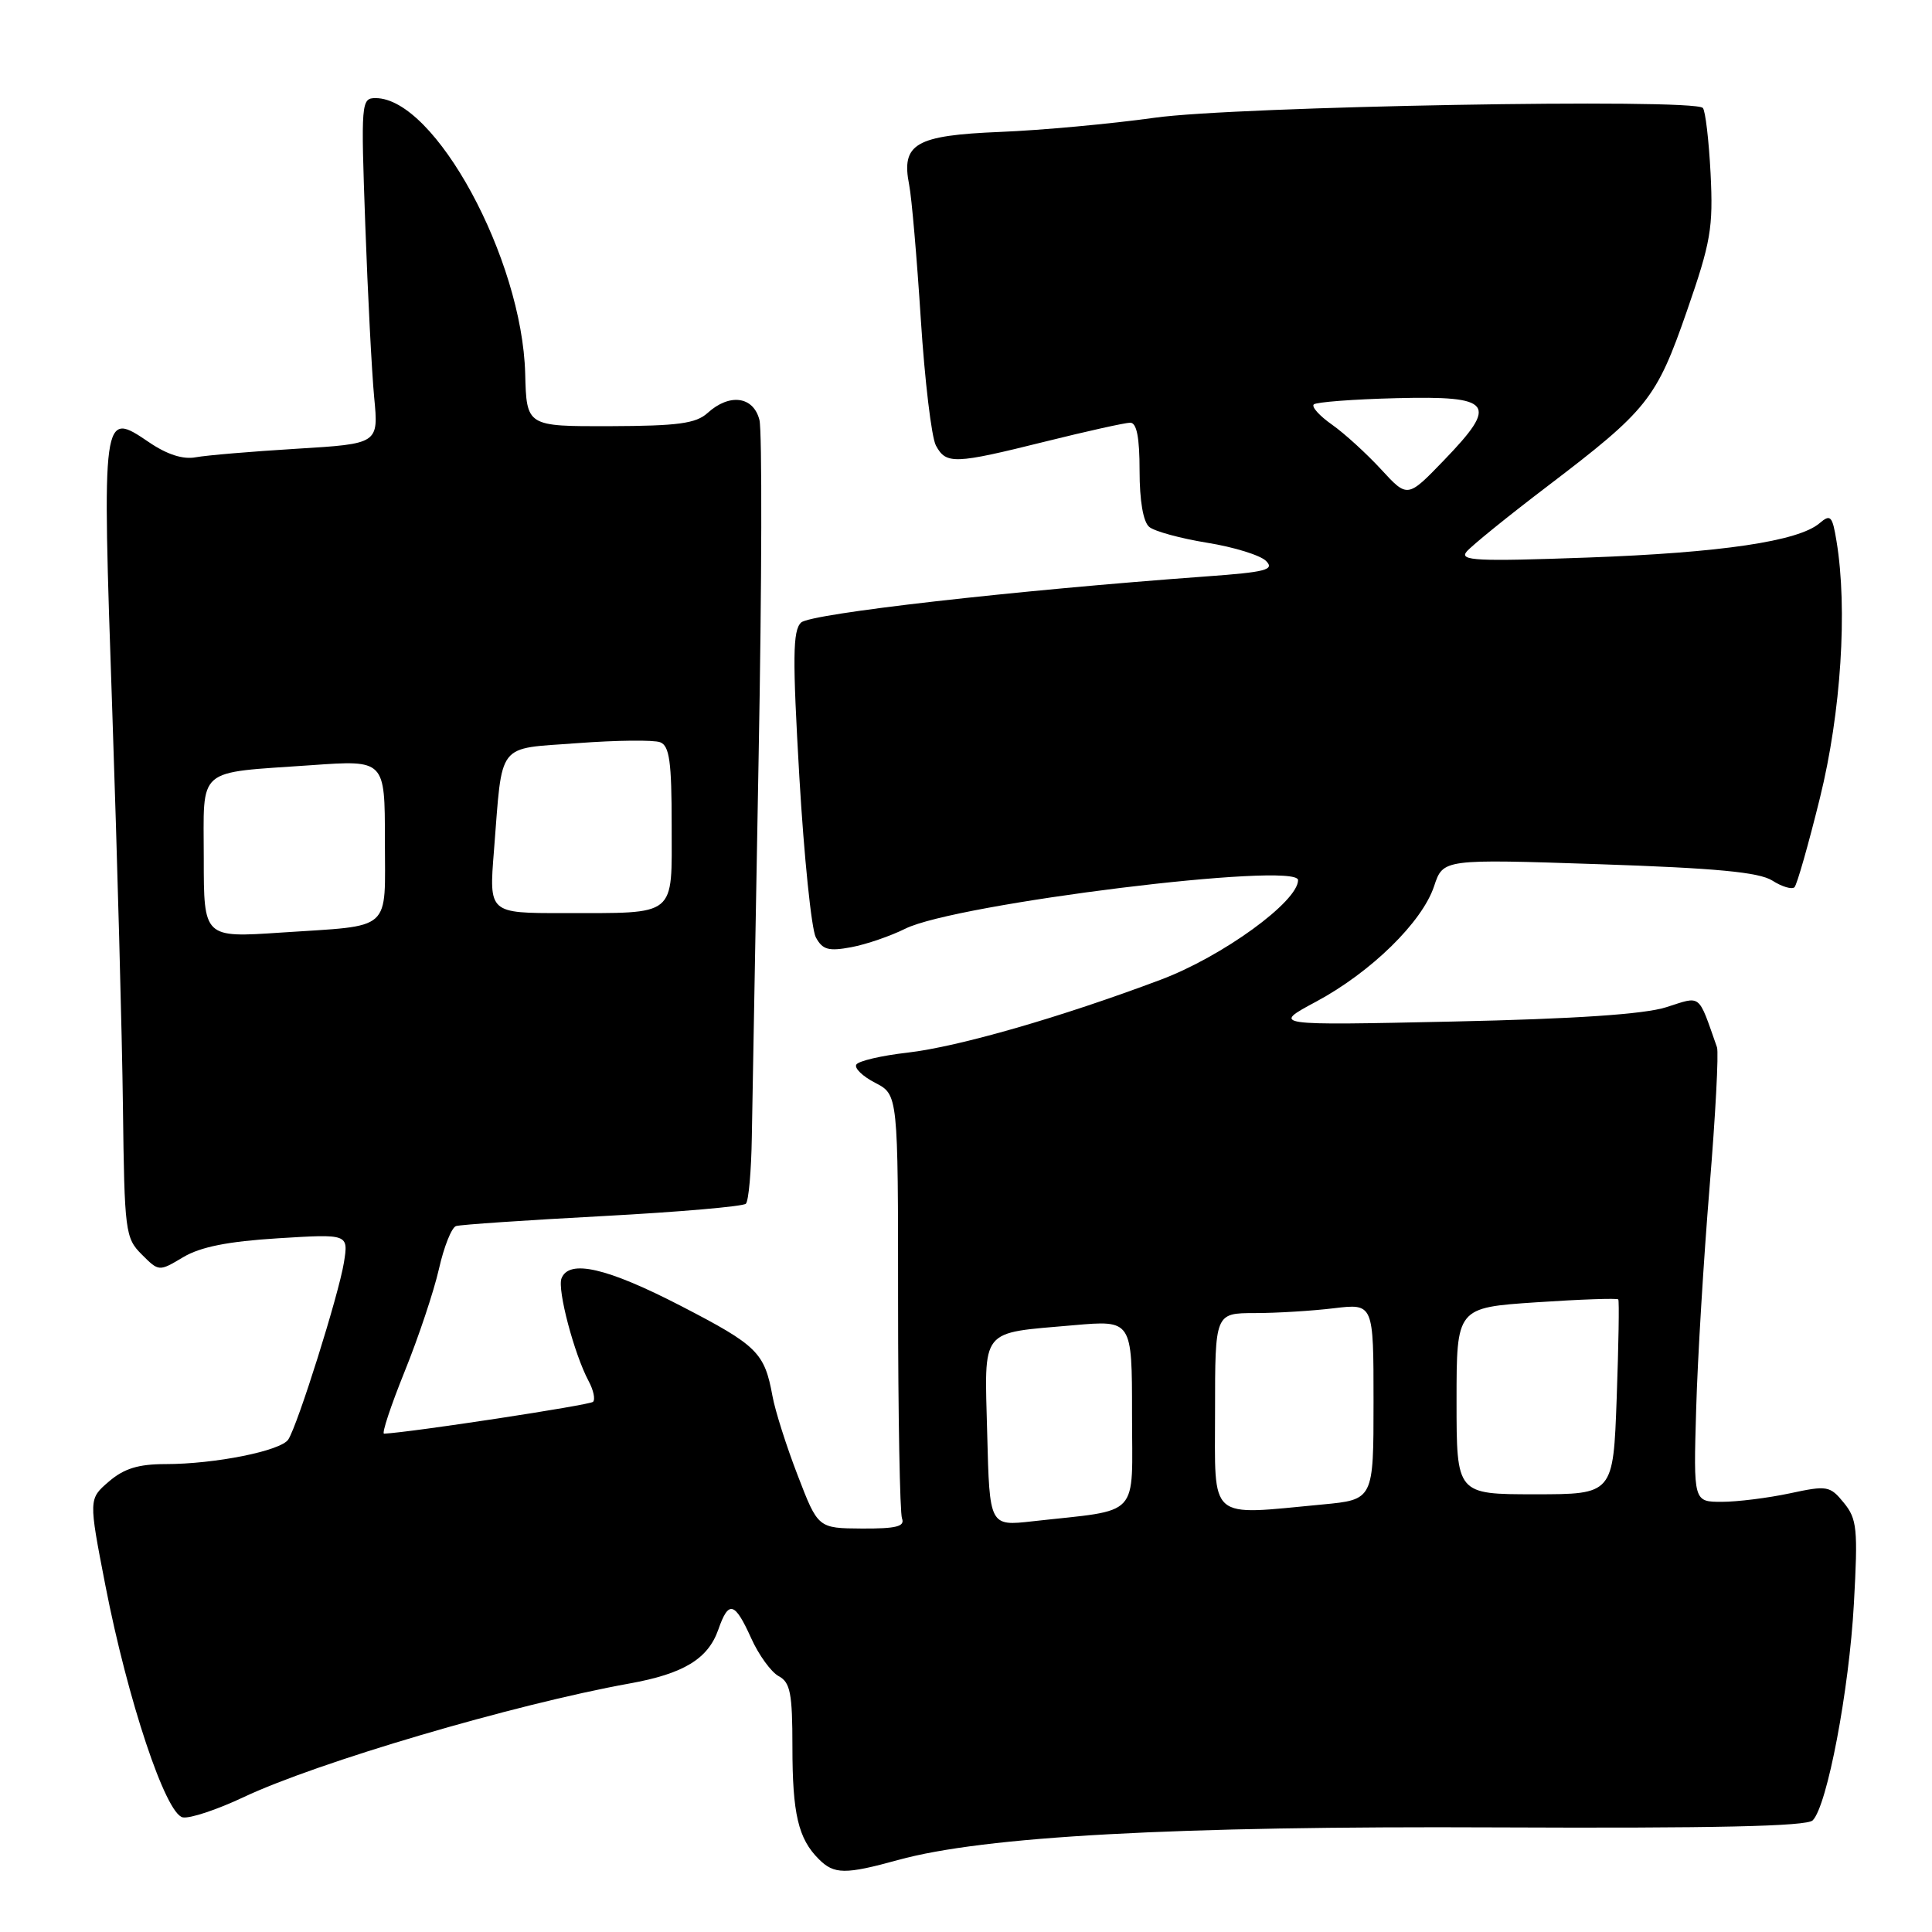 <?xml version="1.0" encoding="UTF-8" standalone="no"?>
<!DOCTYPE svg PUBLIC "-//W3C//DTD SVG 1.1//EN" "http://www.w3.org/Graphics/SVG/1.1/DTD/svg11.dtd" >
<svg xmlns="http://www.w3.org/2000/svg" xmlns:xlink="http://www.w3.org/1999/xlink" version="1.1" viewBox="0 0 256 256">
 <g >
 <path fill="currentColor"
d=" M 119.00 246.46 C 130.36 243.32 155.61 241.94 198.29 242.14 C 227.15 242.27 239.40 242.00 240.19 241.21 C 242.11 239.29 245.02 223.97 245.65 212.50 C 246.20 202.58 246.07 201.27 244.32 199.13 C 242.48 196.87 242.11 196.81 237.14 197.88 C 234.26 198.49 230.21 199.00 228.15 199.00 C 224.39 199.00 224.39 199.00 224.75 186.75 C 224.94 180.01 225.75 166.75 226.53 157.27 C 227.31 147.80 227.75 139.47 227.51 138.77 C 224.96 131.54 225.50 131.96 220.79 133.46 C 217.88 134.39 208.76 135.01 192.50 135.36 C 168.50 135.88 168.50 135.88 174.40 132.72 C 181.68 128.81 188.46 122.17 190.03 117.41 C 191.22 113.82 191.22 113.82 211.86 114.51 C 227.39 115.03 233.08 115.57 234.84 116.68 C 236.12 117.50 237.45 117.89 237.78 117.56 C 238.11 117.22 239.63 111.90 241.15 105.73 C 243.95 94.40 244.83 80.68 243.35 71.72 C 242.80 68.35 242.55 68.09 241.11 69.32 C 238.32 71.72 228.08 73.24 210.33 73.88 C 195.67 74.41 193.33 74.30 194.33 73.10 C 194.97 72.33 199.77 68.44 205.00 64.46 C 218.32 54.32 219.47 52.89 223.52 41.22 C 226.70 32.07 227.02 30.19 226.66 22.97 C 226.43 18.54 225.97 14.64 225.63 14.30 C 224.34 13.01 163.65 14.09 153.00 15.60 C 147.22 16.41 138.01 17.26 132.53 17.48 C 121.29 17.94 119.39 19.04 120.47 24.50 C 120.80 26.15 121.49 34.15 122.01 42.28 C 122.53 50.40 123.43 57.94 124.01 59.03 C 125.37 61.55 126.44 61.51 138.50 58.51 C 144.00 57.14 149.06 56.02 149.75 56.01 C 150.62 56.00 151.00 57.94 151.00 62.38 C 151.00 66.35 151.48 69.16 152.28 69.82 C 152.99 70.41 156.45 71.35 159.97 71.92 C 163.50 72.49 167.00 73.57 167.76 74.33 C 168.92 75.50 167.73 75.81 159.82 76.38 C 134.42 78.23 107.40 81.30 106.15 82.49 C 105.04 83.54 105.00 87.08 105.92 102.98 C 106.54 113.55 107.52 123.10 108.10 124.20 C 108.99 125.85 109.79 126.07 112.79 125.51 C 114.78 125.14 118.00 124.03 119.95 123.06 C 126.60 119.73 172.00 114.12 172.00 116.62 C 172.00 119.47 161.98 126.74 153.82 129.81 C 140.58 134.79 127.01 138.70 120.25 139.48 C 116.81 139.87 113.76 140.58 113.47 141.06 C 113.17 141.53 114.30 142.62 115.97 143.48 C 119.00 145.05 119.00 145.05 119.00 172.44 C 119.00 187.51 119.24 200.45 119.52 201.20 C 119.93 202.27 118.75 202.56 114.22 202.54 C 108.39 202.50 108.39 202.50 105.70 195.50 C 104.21 191.65 102.71 186.93 102.36 185.00 C 101.30 179.21 100.37 178.29 90.24 173.05 C 80.43 167.98 75.39 166.82 74.40 169.40 C 73.83 170.89 76.08 179.42 78.00 183.01 C 78.64 184.20 78.90 185.43 78.58 185.75 C 78.14 186.19 54.52 189.79 50.89 189.97 C 50.55 189.99 51.78 186.29 53.61 181.75 C 55.45 177.21 57.49 171.09 58.16 168.15 C 58.82 165.21 59.84 162.64 60.43 162.46 C 61.02 162.27 69.75 161.68 79.84 161.14 C 89.92 160.60 98.47 159.86 98.83 159.50 C 99.20 159.14 99.55 155.16 99.62 150.67 C 99.70 146.18 100.10 123.55 100.52 100.40 C 100.95 77.24 100.99 57.10 100.63 55.65 C 99.84 52.51 96.67 52.08 93.76 54.72 C 92.22 56.12 89.82 56.44 80.82 56.47 C 69.77 56.50 69.77 56.50 69.59 49.50 C 69.19 34.28 57.64 13.00 49.76 13.00 C 47.86 13.00 47.82 13.56 48.40 29.75 C 48.73 38.96 49.26 49.27 49.58 52.65 C 50.17 58.80 50.17 58.80 39.33 59.46 C 33.38 59.82 27.35 60.33 25.94 60.59 C 24.27 60.91 22.14 60.23 19.76 58.61 C 13.51 54.37 13.51 54.38 14.88 94.30 C 15.54 113.66 16.18 137.25 16.29 146.72 C 16.49 163.18 16.60 164.05 18.78 166.22 C 21.06 168.50 21.06 168.50 24.28 166.58 C 26.56 165.22 30.22 164.49 36.84 164.08 C 46.18 163.50 46.18 163.50 45.57 167.30 C 44.89 171.52 39.46 188.80 38.20 190.74 C 37.22 192.25 28.47 194.00 21.92 194.00 C 18.34 194.00 16.43 194.59 14.43 196.31 C 11.74 198.62 11.74 198.62 13.96 210.06 C 16.92 225.27 21.95 240.37 24.22 240.81 C 25.16 240.99 28.76 239.79 32.22 238.16 C 41.99 233.53 68.12 225.83 83.42 223.07 C 90.59 221.78 93.82 219.81 95.18 215.93 C 96.54 212.02 97.35 212.23 99.53 217.06 C 100.53 219.29 102.18 221.56 103.18 222.10 C 104.72 222.92 105.00 224.37 105.00 231.47 C 105.00 240.33 105.77 243.63 108.49 246.34 C 110.52 248.38 111.99 248.39 119.00 246.46 Z  M 130.81 189.99 C 130.45 175.77 129.71 176.71 142.25 175.60 C 150.00 174.92 150.00 174.92 150.00 187.37 C 150.00 201.39 151.34 199.95 136.81 201.58 C 131.12 202.22 131.12 202.22 130.81 189.99 Z  M 161.00 187.00 C 161.00 174.00 161.00 174.00 166.25 173.99 C 169.14 173.99 173.86 173.70 176.75 173.35 C 182.00 172.72 182.00 172.72 182.00 185.72 C 182.00 198.71 182.00 198.71 175.25 199.35 C 159.93 200.79 161.00 201.72 161.00 187.00 Z  M 193.00 185.64 C 193.00 173.27 193.00 173.27 203.59 172.56 C 209.42 172.17 214.30 172.00 214.43 172.18 C 214.57 172.35 214.47 178.24 214.22 185.25 C 213.76 198.00 213.76 198.00 203.38 198.00 C 193.00 198.00 193.00 198.00 193.00 185.64 Z  M 27.00 113.74 C 27.00 101.45 25.81 102.48 41.28 101.39 C 51.00 100.70 51.00 100.70 51.00 111.29 C 51.00 123.64 52.19 122.57 37.25 123.57 C 27.00 124.26 27.00 124.26 27.00 113.74 Z  M 65.45 112.75 C 66.61 98.10 65.69 99.28 76.53 98.47 C 81.71 98.08 86.63 98.03 87.47 98.35 C 88.71 98.82 89.00 100.94 89.00 109.35 C 89.00 121.65 89.85 120.97 74.65 120.99 C 64.79 121.00 64.79 121.00 65.45 112.75 Z  M 183.00 62.19 C 181.07 60.10 178.15 57.43 176.50 56.27 C 174.85 55.11 173.76 53.91 174.08 53.59 C 174.39 53.28 179.32 52.90 185.04 52.76 C 197.83 52.44 198.60 53.45 191.32 61.00 C 186.50 66.00 186.50 66.00 183.00 62.19 Z "/>
</g>
</svg>